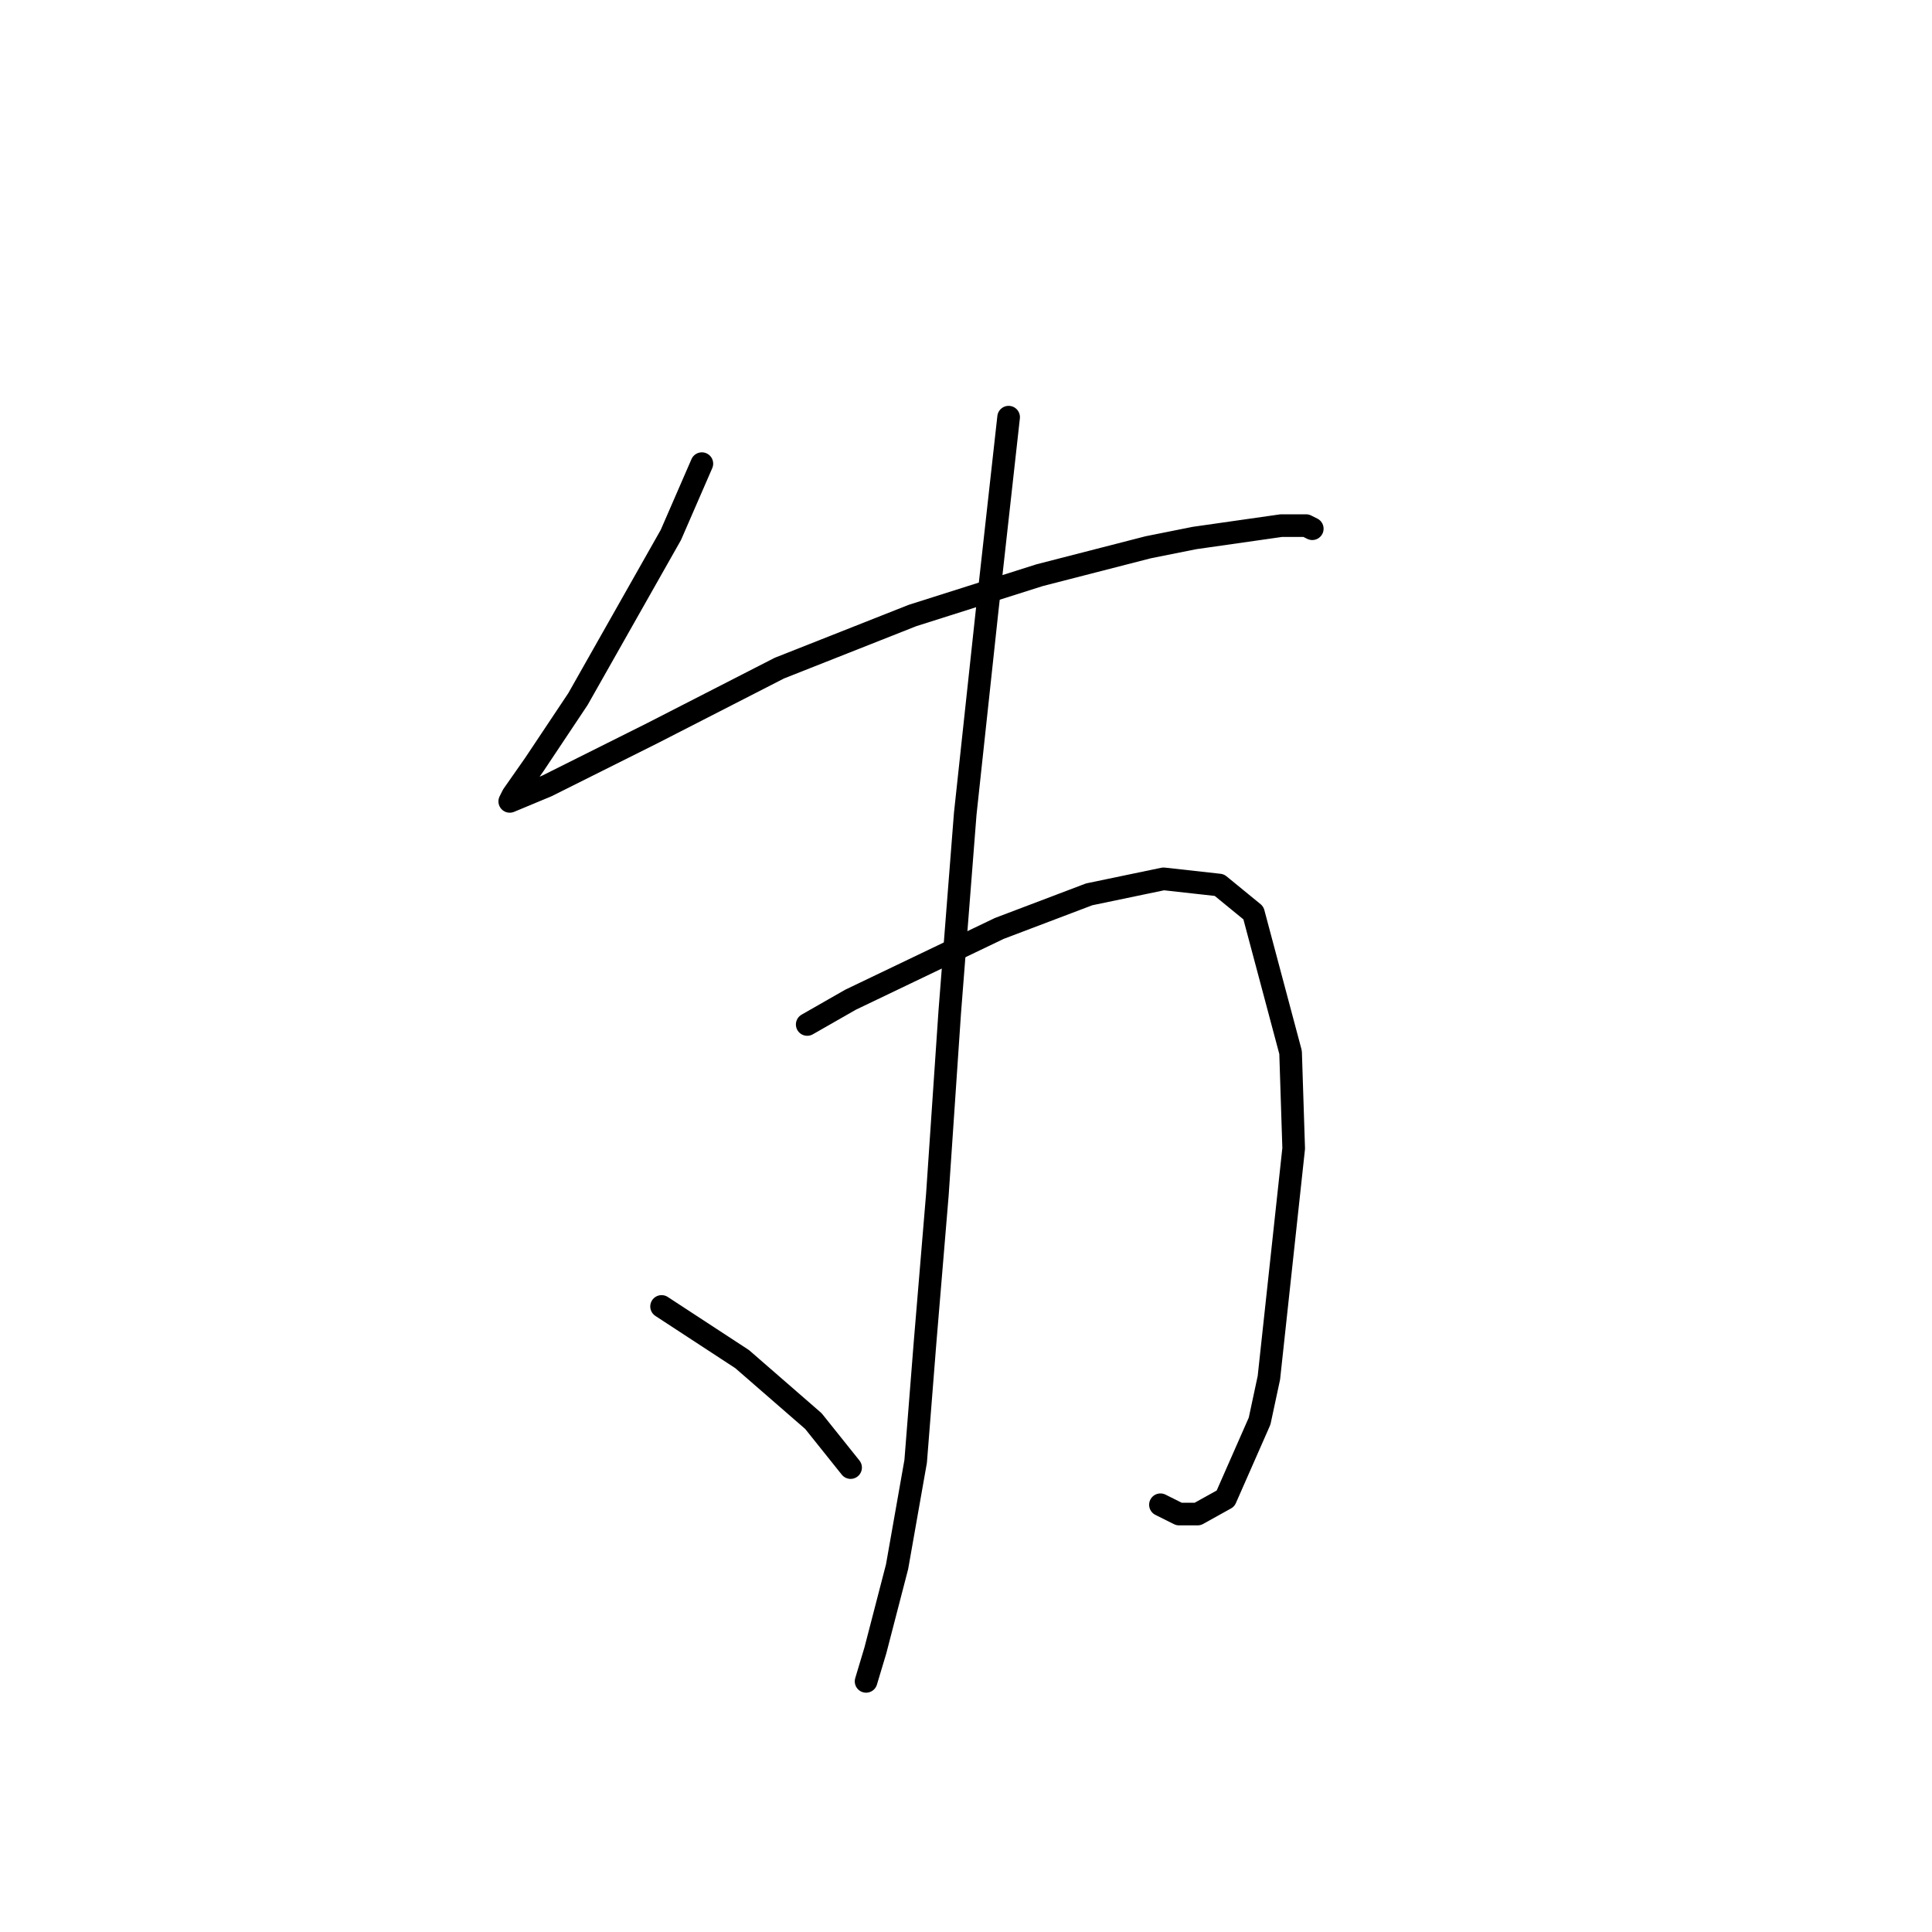 <?xml version="1.0" standalone="no"?>
    <svg width="256" height="256" xmlns="http://www.w3.org/2000/svg" version="1.1">
    <polyline stroke="black" stroke-width="3" stroke-linecap="round" fill="transparent" stroke-linejoin="round" points="93.001 61.436 88.895 70.879 76.578 92.639 70.83 101.261 67.956 105.367 67.545 106.188 72.472 104.135 86.432 97.155 103.265 88.533 120.92 81.554 137.753 76.216 152.123 72.521 158.282 71.289 169.778 69.647 173.062 69.647 173.883 70.058 173.883 70.058 " />
        <polyline stroke="black" stroke-width="3" stroke-linecap="round" fill="transparent" stroke-linejoin="round" points="106.96 135.749 112.708 132.464 132.416 123.021 144.322 118.505 154.176 116.452 161.566 117.273 166.082 120.968 171.009 139.444 171.42 152.172 168.135 182.554 166.904 188.302 162.387 198.566 158.692 200.619 156.229 200.619 153.765 199.387 153.765 199.387 " />
        <polyline stroke="black" stroke-width="3" stroke-linecap="round" fill="transparent" stroke-linejoin="round" points="133.647 55.277 130.773 81.143 127.899 107.83 125.846 134.107 124.204 158.33 122.562 178.038 121.33 193.639 118.867 207.599 115.993 218.684 114.761 222.79 114.761 222.79 " />
        <polyline stroke="black" stroke-width="3" stroke-linecap="round" fill="transparent" stroke-linejoin="round" points="87.663 173.111 98.338 180.091 107.781 188.302 112.708 194.461 112.708 194.461 " />
        </svg>